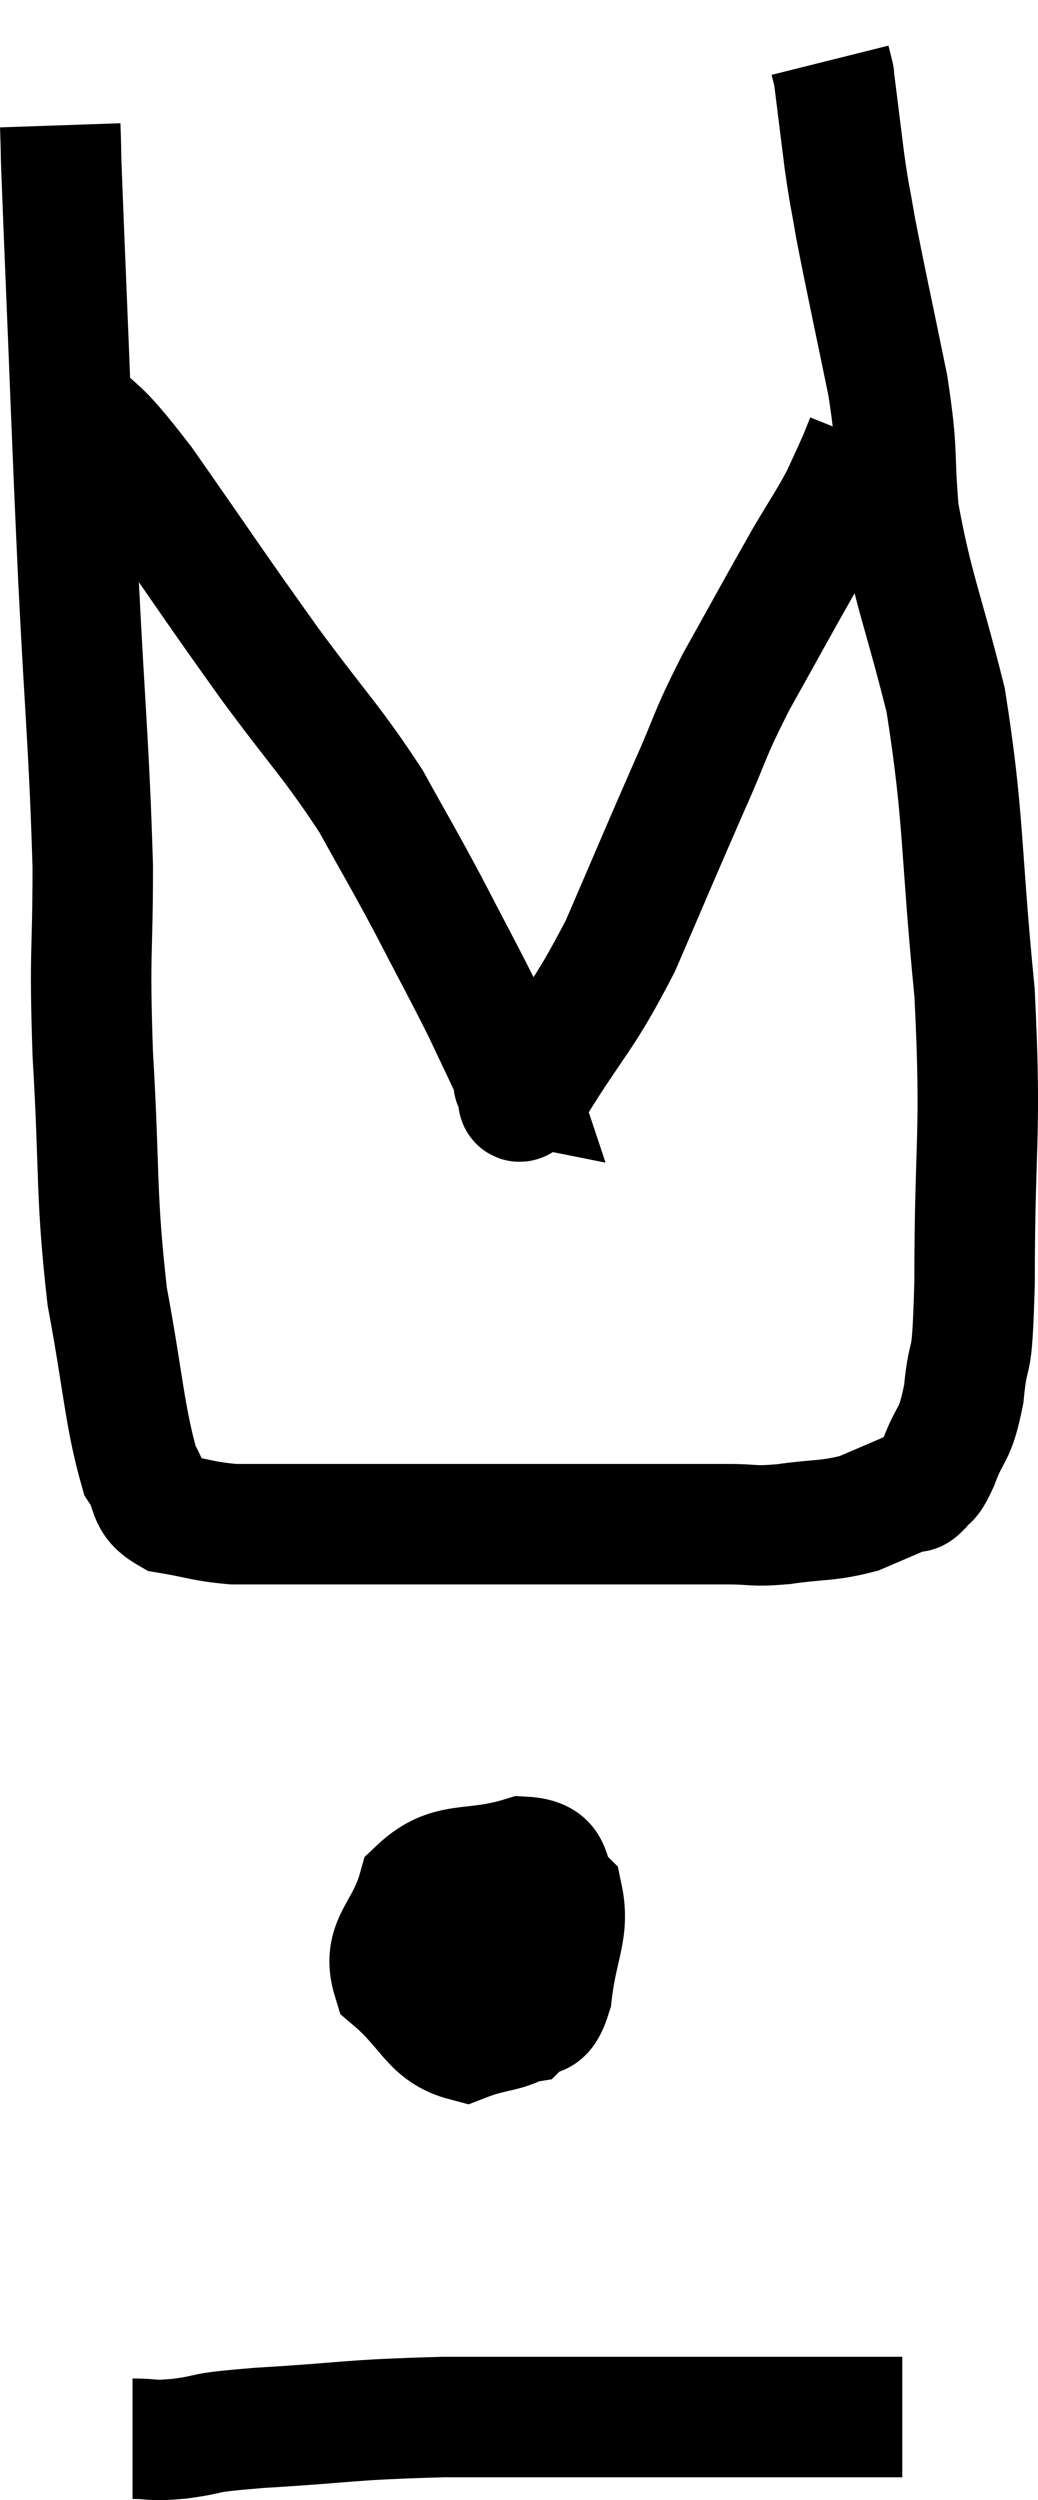 <svg xmlns="http://www.w3.org/2000/svg" viewBox="12.8 1.82 17.233 41.5" width="17.233" height="41.5"><path d="M 13.8 3.9 C 13.83 4.77, 13.785 3.765, 13.86 5.64 C 13.98 8.52, 13.98 8.76, 14.1 11.4 C 14.22 13.8, 14.28 14.22, 14.34 16.2 C 14.34 17.76, 14.28 17.535, 14.34 19.32 C 14.46 21.33, 14.385 21.615, 14.58 23.34 C 14.85 24.78, 14.865 25.32, 15.12 26.22 C 15.36 26.58, 15.21 26.715, 15.6 26.94 C 16.14 27.03, 16.17 27.075, 16.68 27.12 C 17.16 27.12, 16.89 27.12, 17.64 27.12 C 18.66 27.12, 18.48 27.12, 19.68 27.12 C 21.06 27.12, 21.255 27.12, 22.44 27.12 C 23.43 27.12, 23.805 27.12, 24.42 27.12 C 24.66 27.12, 24.555 27.12, 24.9 27.12 C 25.35 27.12, 25.26 27.165, 25.8 27.12 C 26.43 27.03, 26.535 27.075, 27.06 26.94 C 27.48 26.76, 27.69 26.67, 27.9 26.58 C 27.9 26.58, 27.855 26.595, 27.9 26.58 C 27.99 26.55, 27.96 26.64, 28.08 26.52 C 28.23 26.31, 28.2 26.49, 28.38 26.1 C 28.59 25.53, 28.65 25.71, 28.8 24.96 C 28.89 24.03, 28.935 24.765, 28.98 23.1 C 28.98 20.7, 29.1 20.715, 28.98 18.3 C 28.74 15.87, 28.815 15.435, 28.5 13.44 C 28.11 11.88, 27.96 11.625, 27.72 10.32 C 27.63 9.27, 27.72 9.405, 27.54 8.22 C 27.27 6.9, 27.18 6.51, 27 5.58 C 26.91 5.04, 26.91 5.13, 26.82 4.5 C 26.73 3.78, 26.685 3.42, 26.64 3.06 C 26.64 3.06, 26.655 3.12, 26.64 3.06 L 26.58 2.82" fill="none" stroke="black" stroke-width="2"></path><path d="M 13.86 8.4 C 14.52 9.12, 14.325 8.73, 15.18 9.84 C 16.23 11.34, 16.335 11.52, 17.28 12.84 C 18.12 13.98, 18.3 14.115, 18.96 15.12 C 19.44 15.99, 19.455 15.99, 19.92 16.86 C 20.37 17.73, 20.475 17.91, 20.82 18.6 C 21.06 19.11, 21.165 19.32, 21.3 19.62 C 21.33 19.71, 21.345 19.755, 21.36 19.8 C 21.36 19.8, 21.285 19.785, 21.36 19.8 C 21.51 19.83, 21.225 20.43, 21.66 19.86 C 22.38 18.69, 22.455 18.765, 23.1 17.52 C 23.67 16.2, 23.76 15.975, 24.24 14.88 C 24.63 14.01, 24.54 14.085, 25.02 13.14 C 25.59 12.12, 25.725 11.865, 26.16 11.1 C 26.46 10.59, 26.535 10.5, 26.76 10.08 C 26.91 9.75, 26.955 9.66, 27.06 9.42 C 27.12 9.27, 27.15 9.195, 27.18 9.12 C 27.18 9.12, 27.18 9.12, 27.18 9.12 L 27.18 9.12" fill="none" stroke="black" stroke-width="2"></path><path d="M 22.32 32.76 C 21.63 32.97, 21.435 32.805, 20.94 33.18 C 20.64 33.72, 20.445 33.765, 20.34 34.26 C 20.43 34.71, 20.235 34.875, 20.52 35.16 C 21 35.28, 21.12 35.46, 21.48 35.4 C 21.72 35.16, 21.795 35.445, 21.96 34.92 C 22.05 34.11, 22.26 33.87, 22.14 33.3 C 21.81 32.97, 22.08 32.67, 21.48 32.64 C 20.61 32.91, 20.28 32.67, 19.74 33.18 C 19.53 33.93, 19.125 34.05, 19.32 34.68 C 19.92 35.19, 19.95 35.55, 20.52 35.7 C 21.06 35.49, 21.27 35.58, 21.6 35.28 C 21.72 34.89, 21.78 34.77, 21.84 34.5 C 21.84 34.35, 21.915 34.275, 21.84 34.2 C 21.69 34.2, 21.615 34.2, 21.54 34.2 L 21.54 34.2" fill="none" stroke="black" stroke-width="2"></path><path d="M 15 42.3 C 15.39 42.3, 15.255 42.345, 15.78 42.3 C 16.44 42.21, 16.005 42.21, 17.1 42.12 C 18.63 42.03, 18.51 41.985, 20.16 41.94 C 21.93 41.94, 22.095 41.94, 23.7 41.94 C 25.14 41.94, 25.635 41.94, 26.58 41.94 C 27.03 41.94, 27.18 41.94, 27.48 41.94 L 27.78 41.94" fill="none" stroke="black" stroke-width="2"></path></svg>